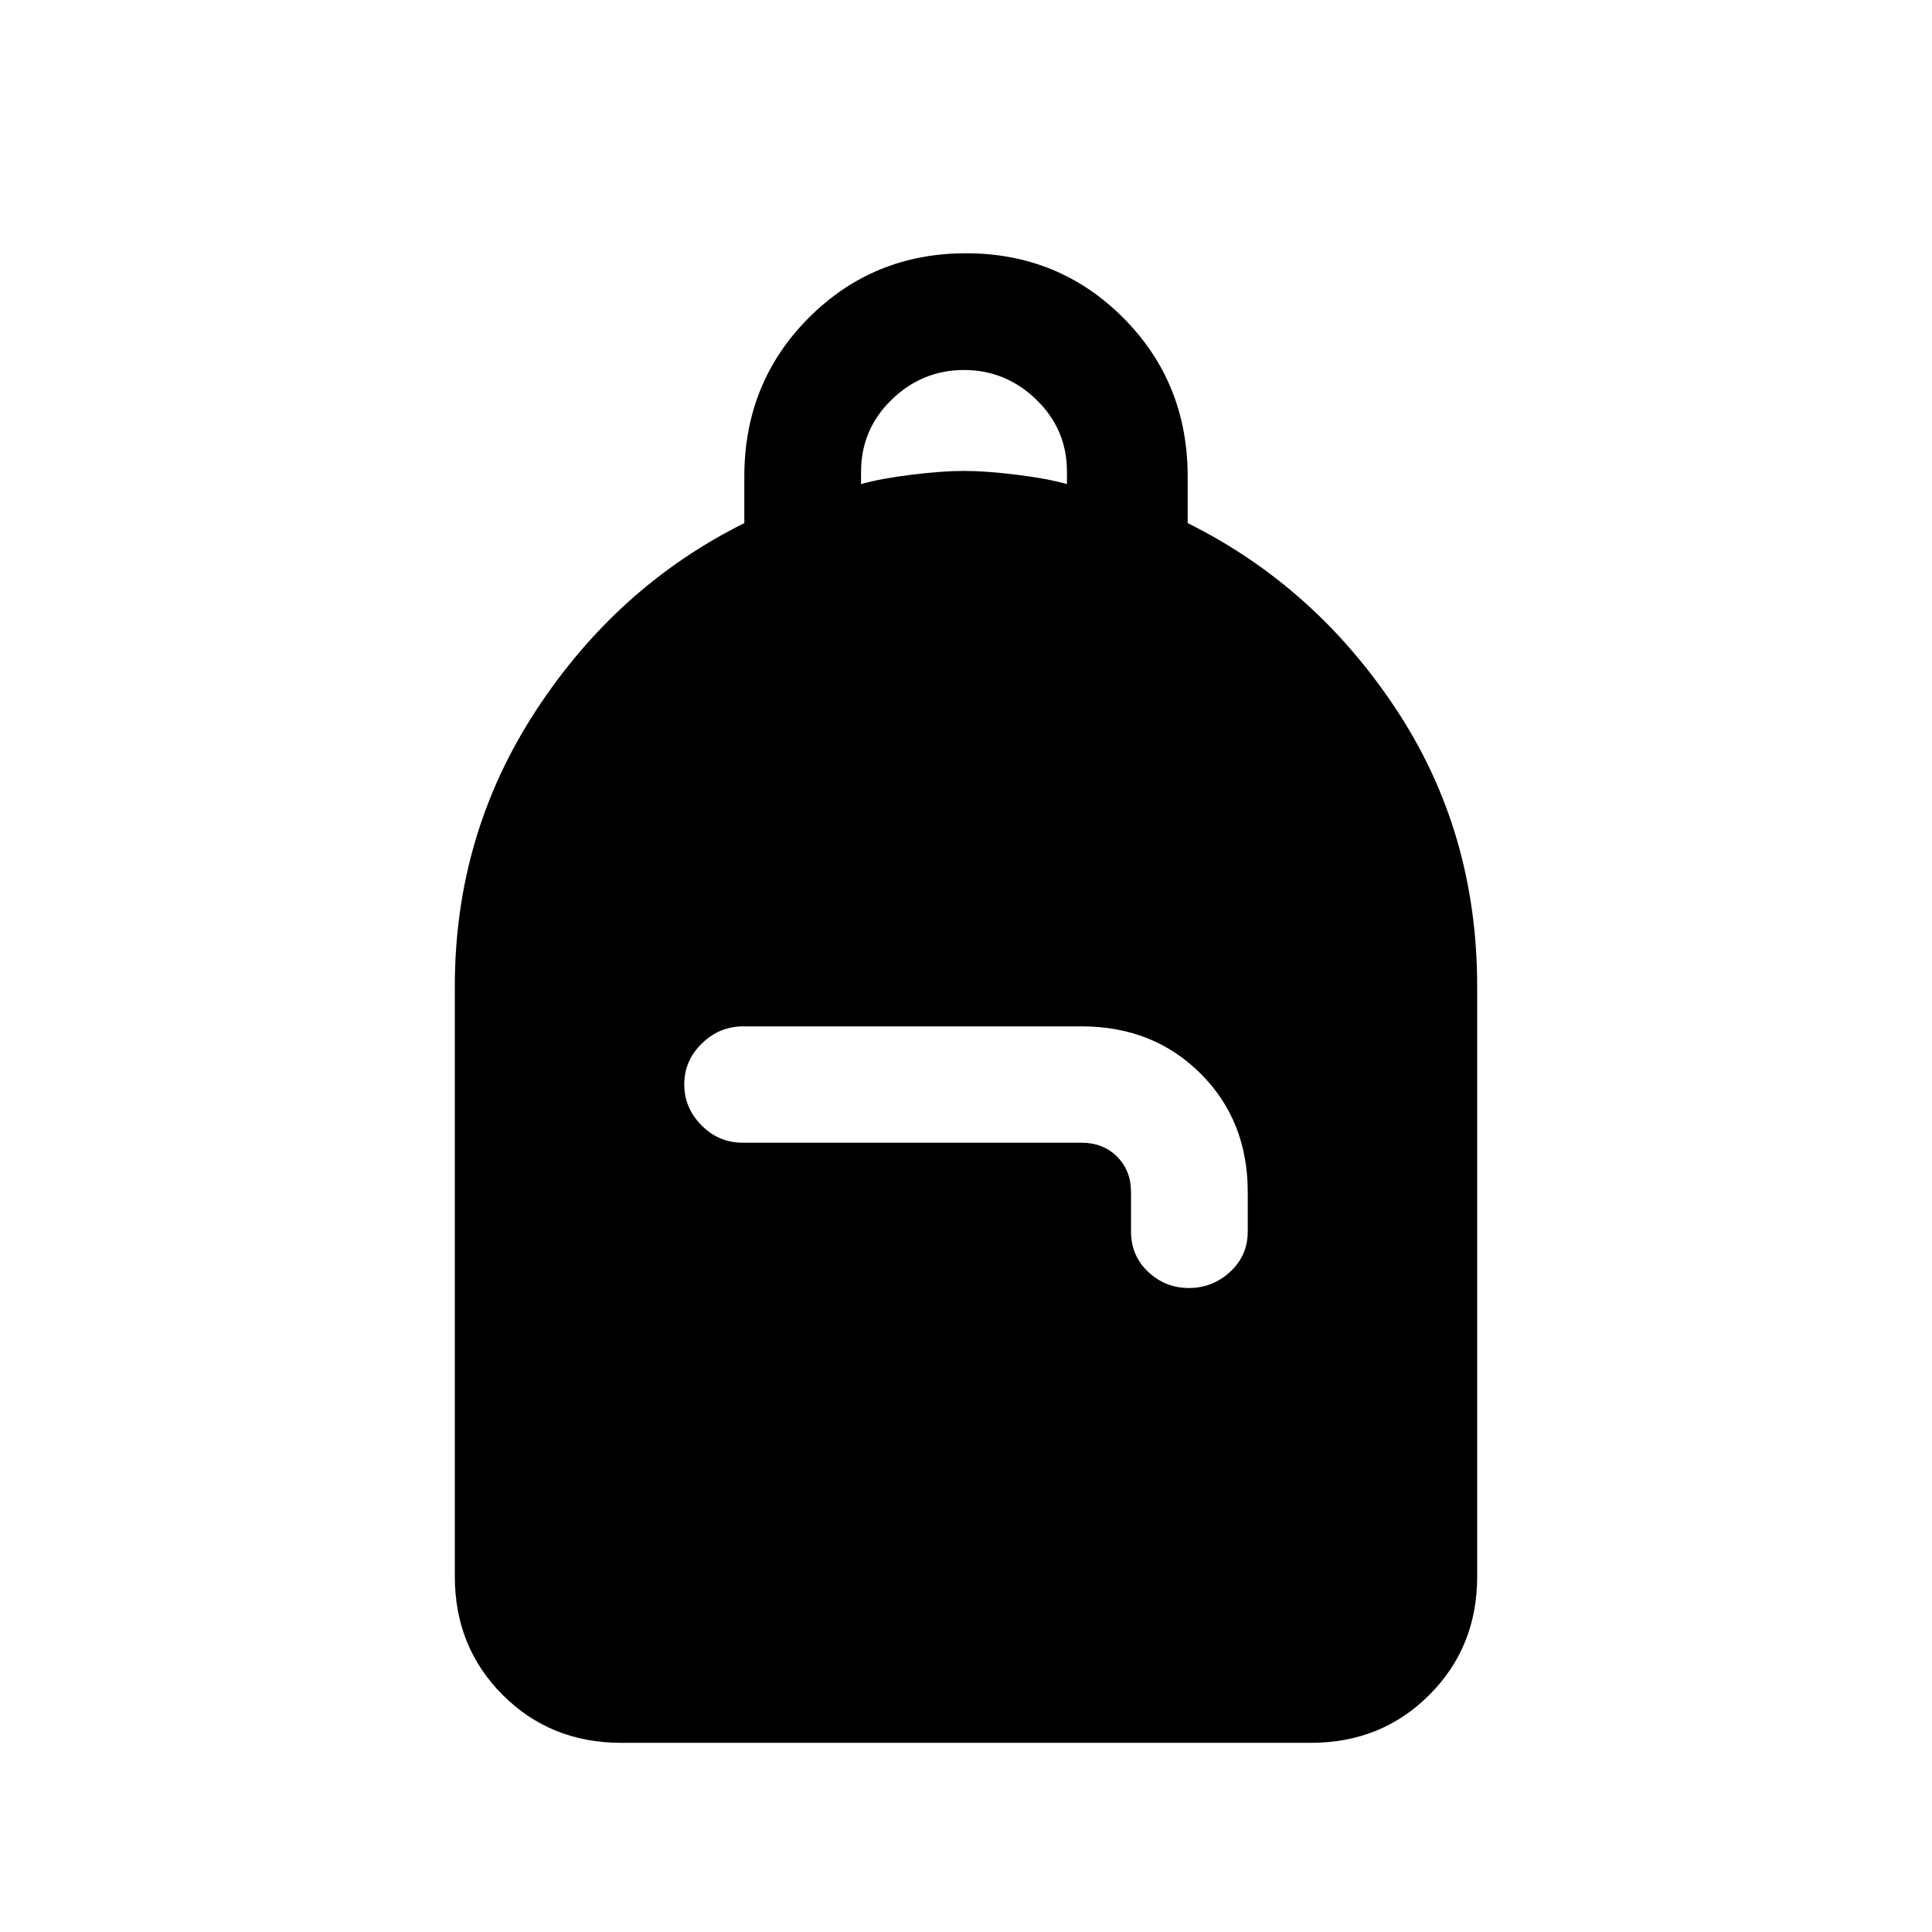 <svg xmlns="http://www.w3.org/2000/svg" height="20" viewBox="0 -960 960 960" width="20"><path d="M308.62-94q-35.05 0-58.83-23.79Q226-141.57 226-176.62V-470q0-75.31 40.35-137 40.34-61.69 103.5-93.07v-23.16q0-46.73 32-78.83 32-32.09 78.15-32.09 46.15 0 78.15 32.09 32 32.1 32 78.83v23.16q63.16 31.38 103.5 92.37Q734-546.71 734-470v293.38q0 35.05-23.79 58.83Q686.43-94 651.38-94H308.62Zm282.17-226q11.75 0 20.48-8.06t8.73-20.05v-19.49q0-35.63-23.51-59.02Q572.98-450 537.47-450H369.28q-11.82 0-20.55 8.52T340-421.21q0 11.75 8.58 20.38 8.58 8.64 20.42 8.64h168.38q10.77 0 17.7 6.92 6.92 6.93 6.92 17.69V-348q0 11.94 8.52 19.97t20.27 8.03ZM427.85-719.46q9.77-2.77 25.07-4.66Q468.23-726 479-726q10.77 0 26.08 1.88 15.3 1.89 25.07 4.66v-6.33q0-20.92-15.22-35.64-15.22-14.72-35.93-14.72t-35.93 14.73q-15.22 14.73-15.22 35.97v5.99Z"/></svg>